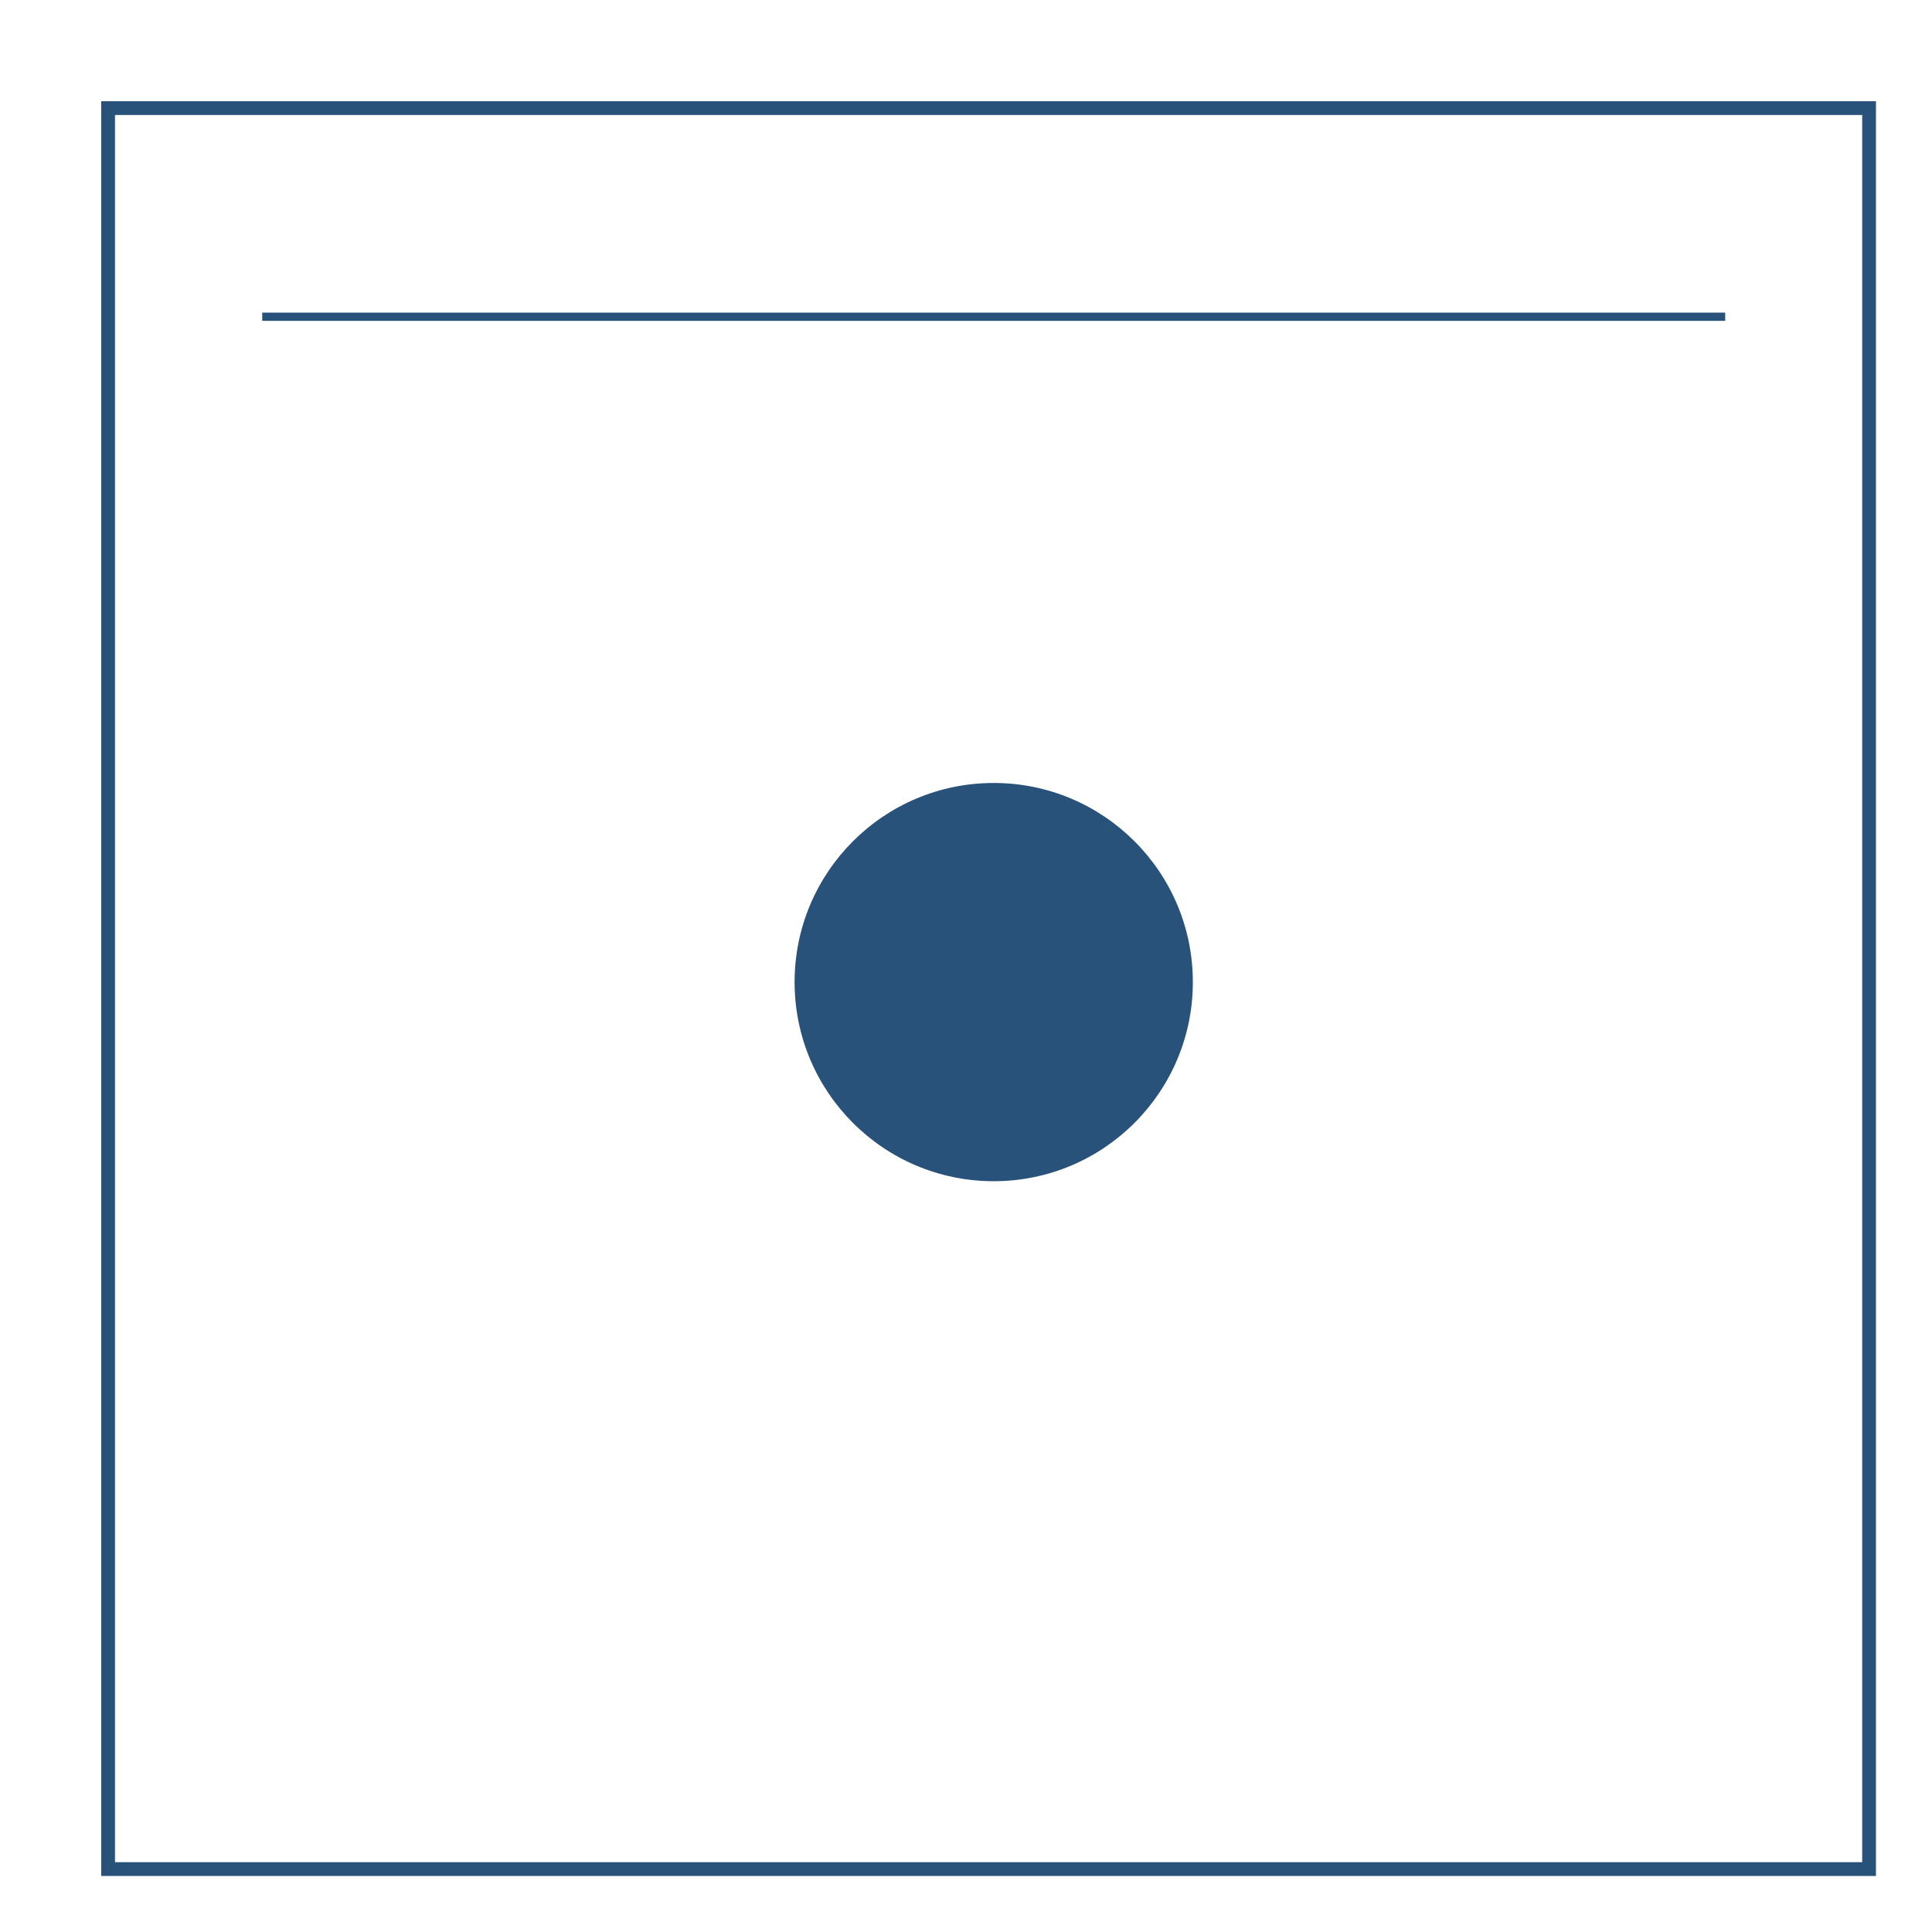 <svg id="Layer_1" data-name="Layer 1" xmlns="http://www.w3.org/2000/svg" viewBox="0 0 1024 1024"><defs><style>.cls-1{fill:#28527a;}</style></defs><title>Q</title><path class="cls-1" d="M53.65,53.65H994.3V994.3H53.65ZM987,60.94H60.94V987H987Z"/><rect class="cls-1" x="138.98" y="165.69" width="775.41" height="4.37"/><circle class="cls-1" cx="526.69" cy="520.53" r="105.54"/></svg>